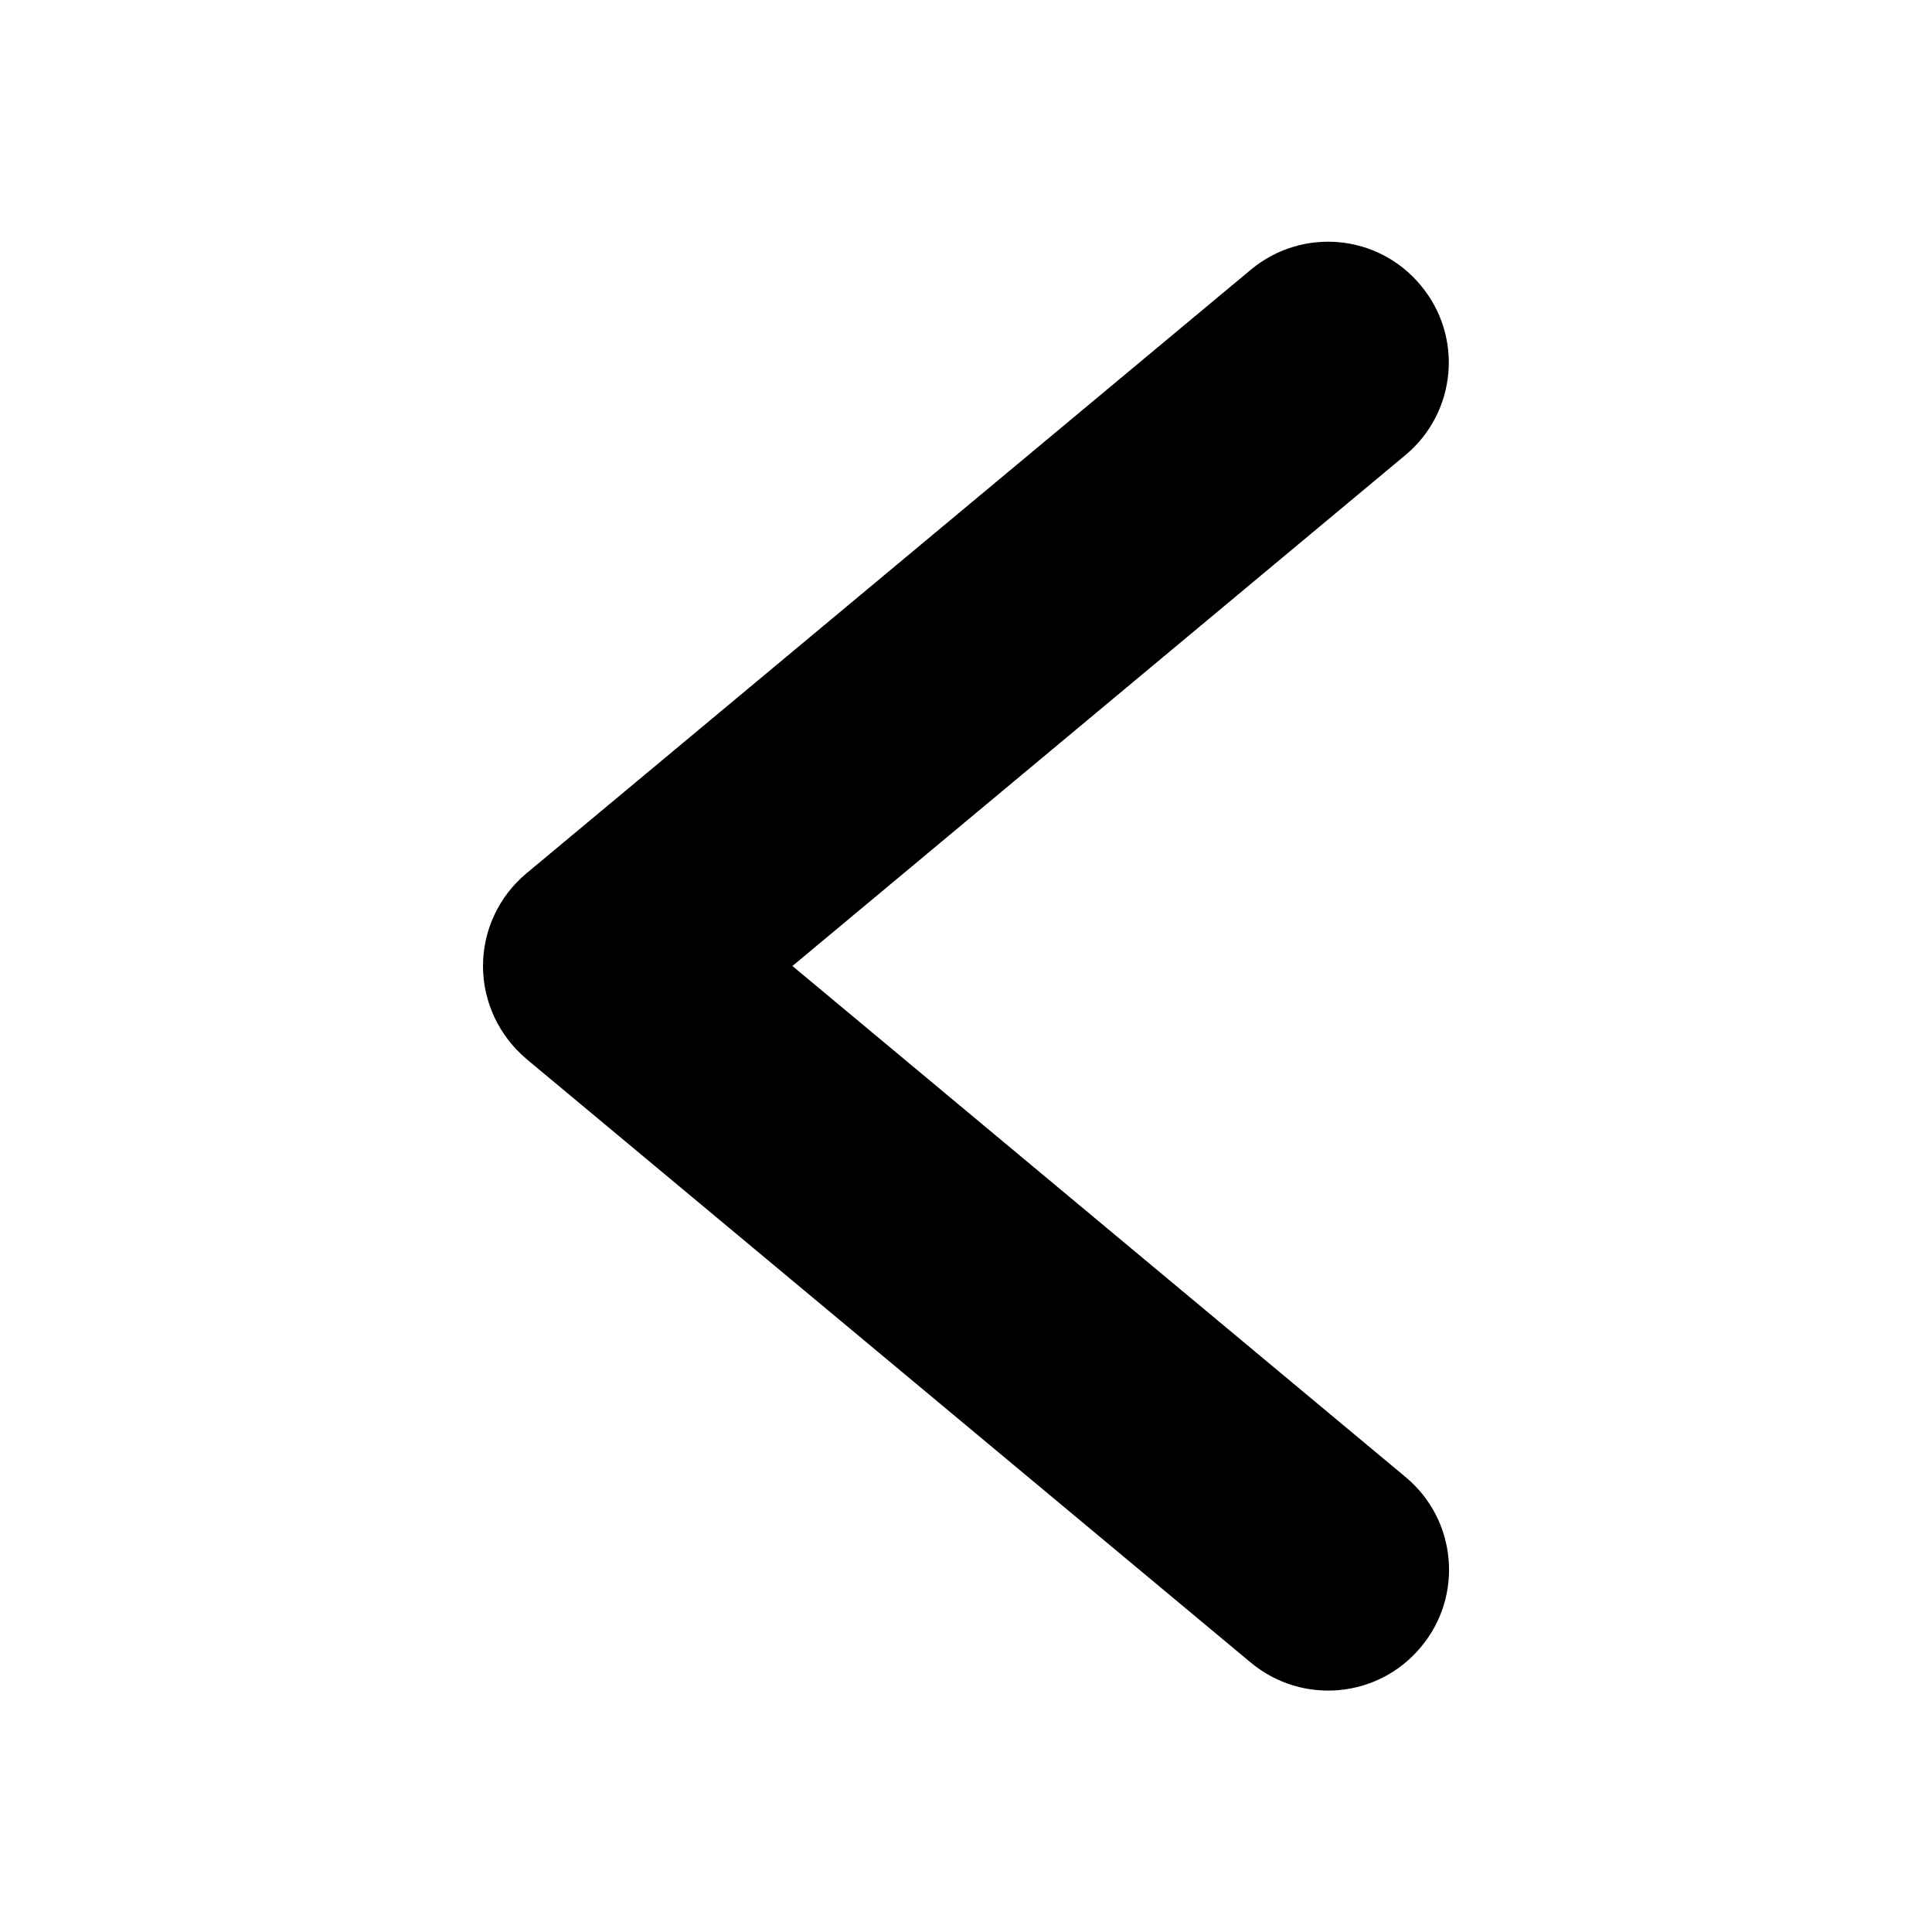 <?xml version="1.0" encoding="UTF-8"?>
<svg xmlns="http://www.w3.org/2000/svg" xmlns:xlink="http://www.w3.org/1999/xlink" width="25px" height="25px" viewBox="0 0 25 25" version="1.1">
<g id="surface1">
<path style=" stroke:none;fill-rule:nonzero;fill:rgb(0%,0%,0%);fill-opacity:1;" d="M 10.254 12.5 L 18.188 5.887 C 18.848 5.336 18.938 4.352 18.383 3.691 C 17.832 3.027 16.852 2.938 16.188 3.488 L 6.812 11.301 C 6.457 11.598 6.25 12.035 6.25 12.5 C 6.25 12.965 6.457 13.402 6.812 13.703 L 16.188 21.516 C 16.852 22.066 17.836 21.977 18.387 21.312 C 18.941 20.652 18.852 19.664 18.188 19.113 Z M 10.254 12.5 "/>
</g>
</svg>

